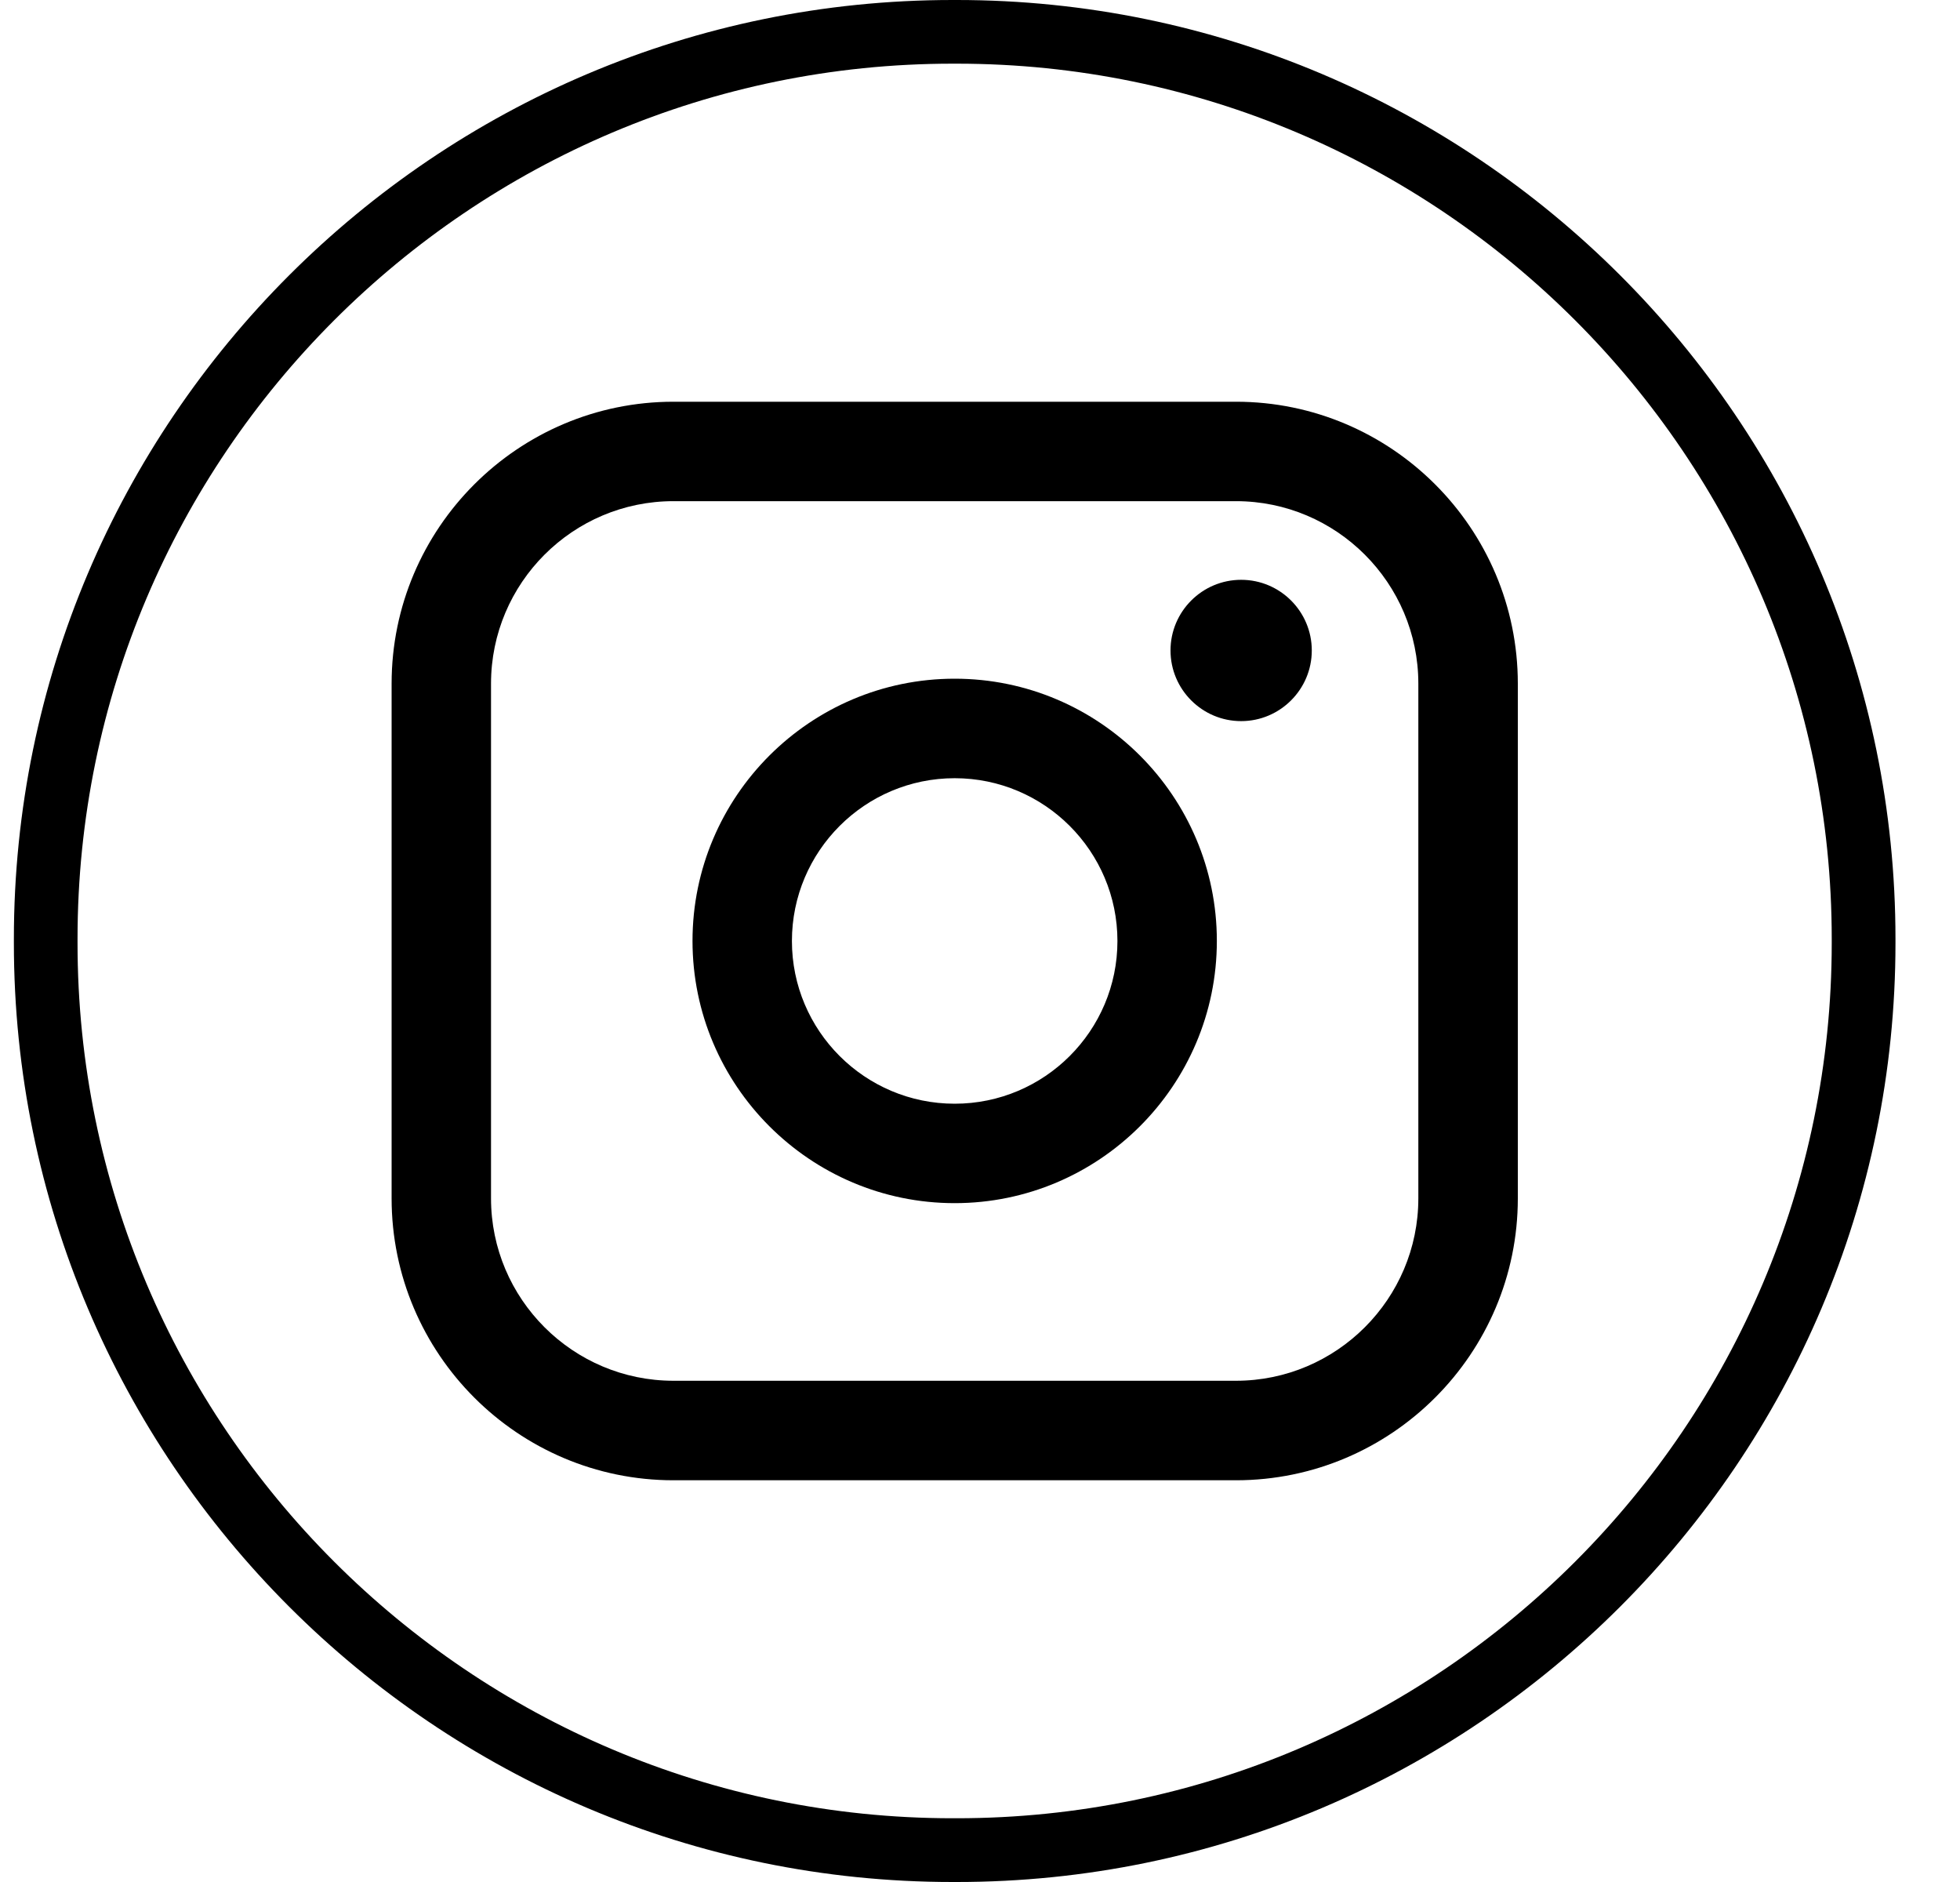 <svg width="25" height="24" viewBox="0 0 25 24" fill="none" xmlns="http://www.w3.org/2000/svg">
<path d="M12.203 24H12.15C5.548 24 0.177 18.628 0.177 12.026V11.973C0.177 5.371 5.548 -0 12.15 -0H12.203C18.805 -0 24.177 5.371 24.177 11.973V12.026C24.177 18.628 18.805 24 12.203 24ZM12.15 0.812C5.996 0.812 0.989 5.819 0.989 11.973V12.026C0.989 18.181 5.996 23.187 12.15 23.187H12.203C18.358 23.187 23.364 18.181 23.364 12.026V11.973C23.364 5.819 18.358 0.812 12.203 0.812H12.15Z" fill="black"/>
<path d="M15.765 5.123H8.59C6.608 5.123 4.995 6.736 4.995 8.718V15.282C4.995 17.264 6.608 18.877 8.59 18.877H15.765C17.747 18.877 19.36 17.264 19.36 15.282V8.718C19.36 6.736 17.747 5.123 15.765 5.123ZM6.263 8.718C6.263 7.435 7.307 6.391 8.59 6.391H15.765C17.047 6.391 18.091 7.435 18.091 8.718V15.282C18.091 16.564 17.047 17.608 15.765 17.608H8.59C7.307 17.608 6.263 16.564 6.263 15.282V8.718Z" fill="black"/>
<path d="M12.177 15.343C14.02 15.343 15.521 13.843 15.521 11.999C15.521 10.155 14.021 8.655 12.177 8.655C10.333 8.655 8.833 10.155 8.833 11.999C8.833 13.843 10.333 15.343 12.177 15.343ZM12.177 9.924C13.322 9.924 14.253 10.855 14.253 12C14.253 13.145 13.322 14.075 12.177 14.075C11.032 14.075 10.101 13.145 10.101 12C10.101 10.855 11.032 9.924 12.177 9.924Z" fill="black"/>
<path d="M15.831 9.196C16.327 9.196 16.732 8.792 16.732 8.295C16.732 7.798 16.328 7.394 15.831 7.394C15.334 7.394 14.93 7.798 14.93 8.295C14.93 8.792 15.334 9.196 15.831 9.196Z" fill="black"/>
</svg>
